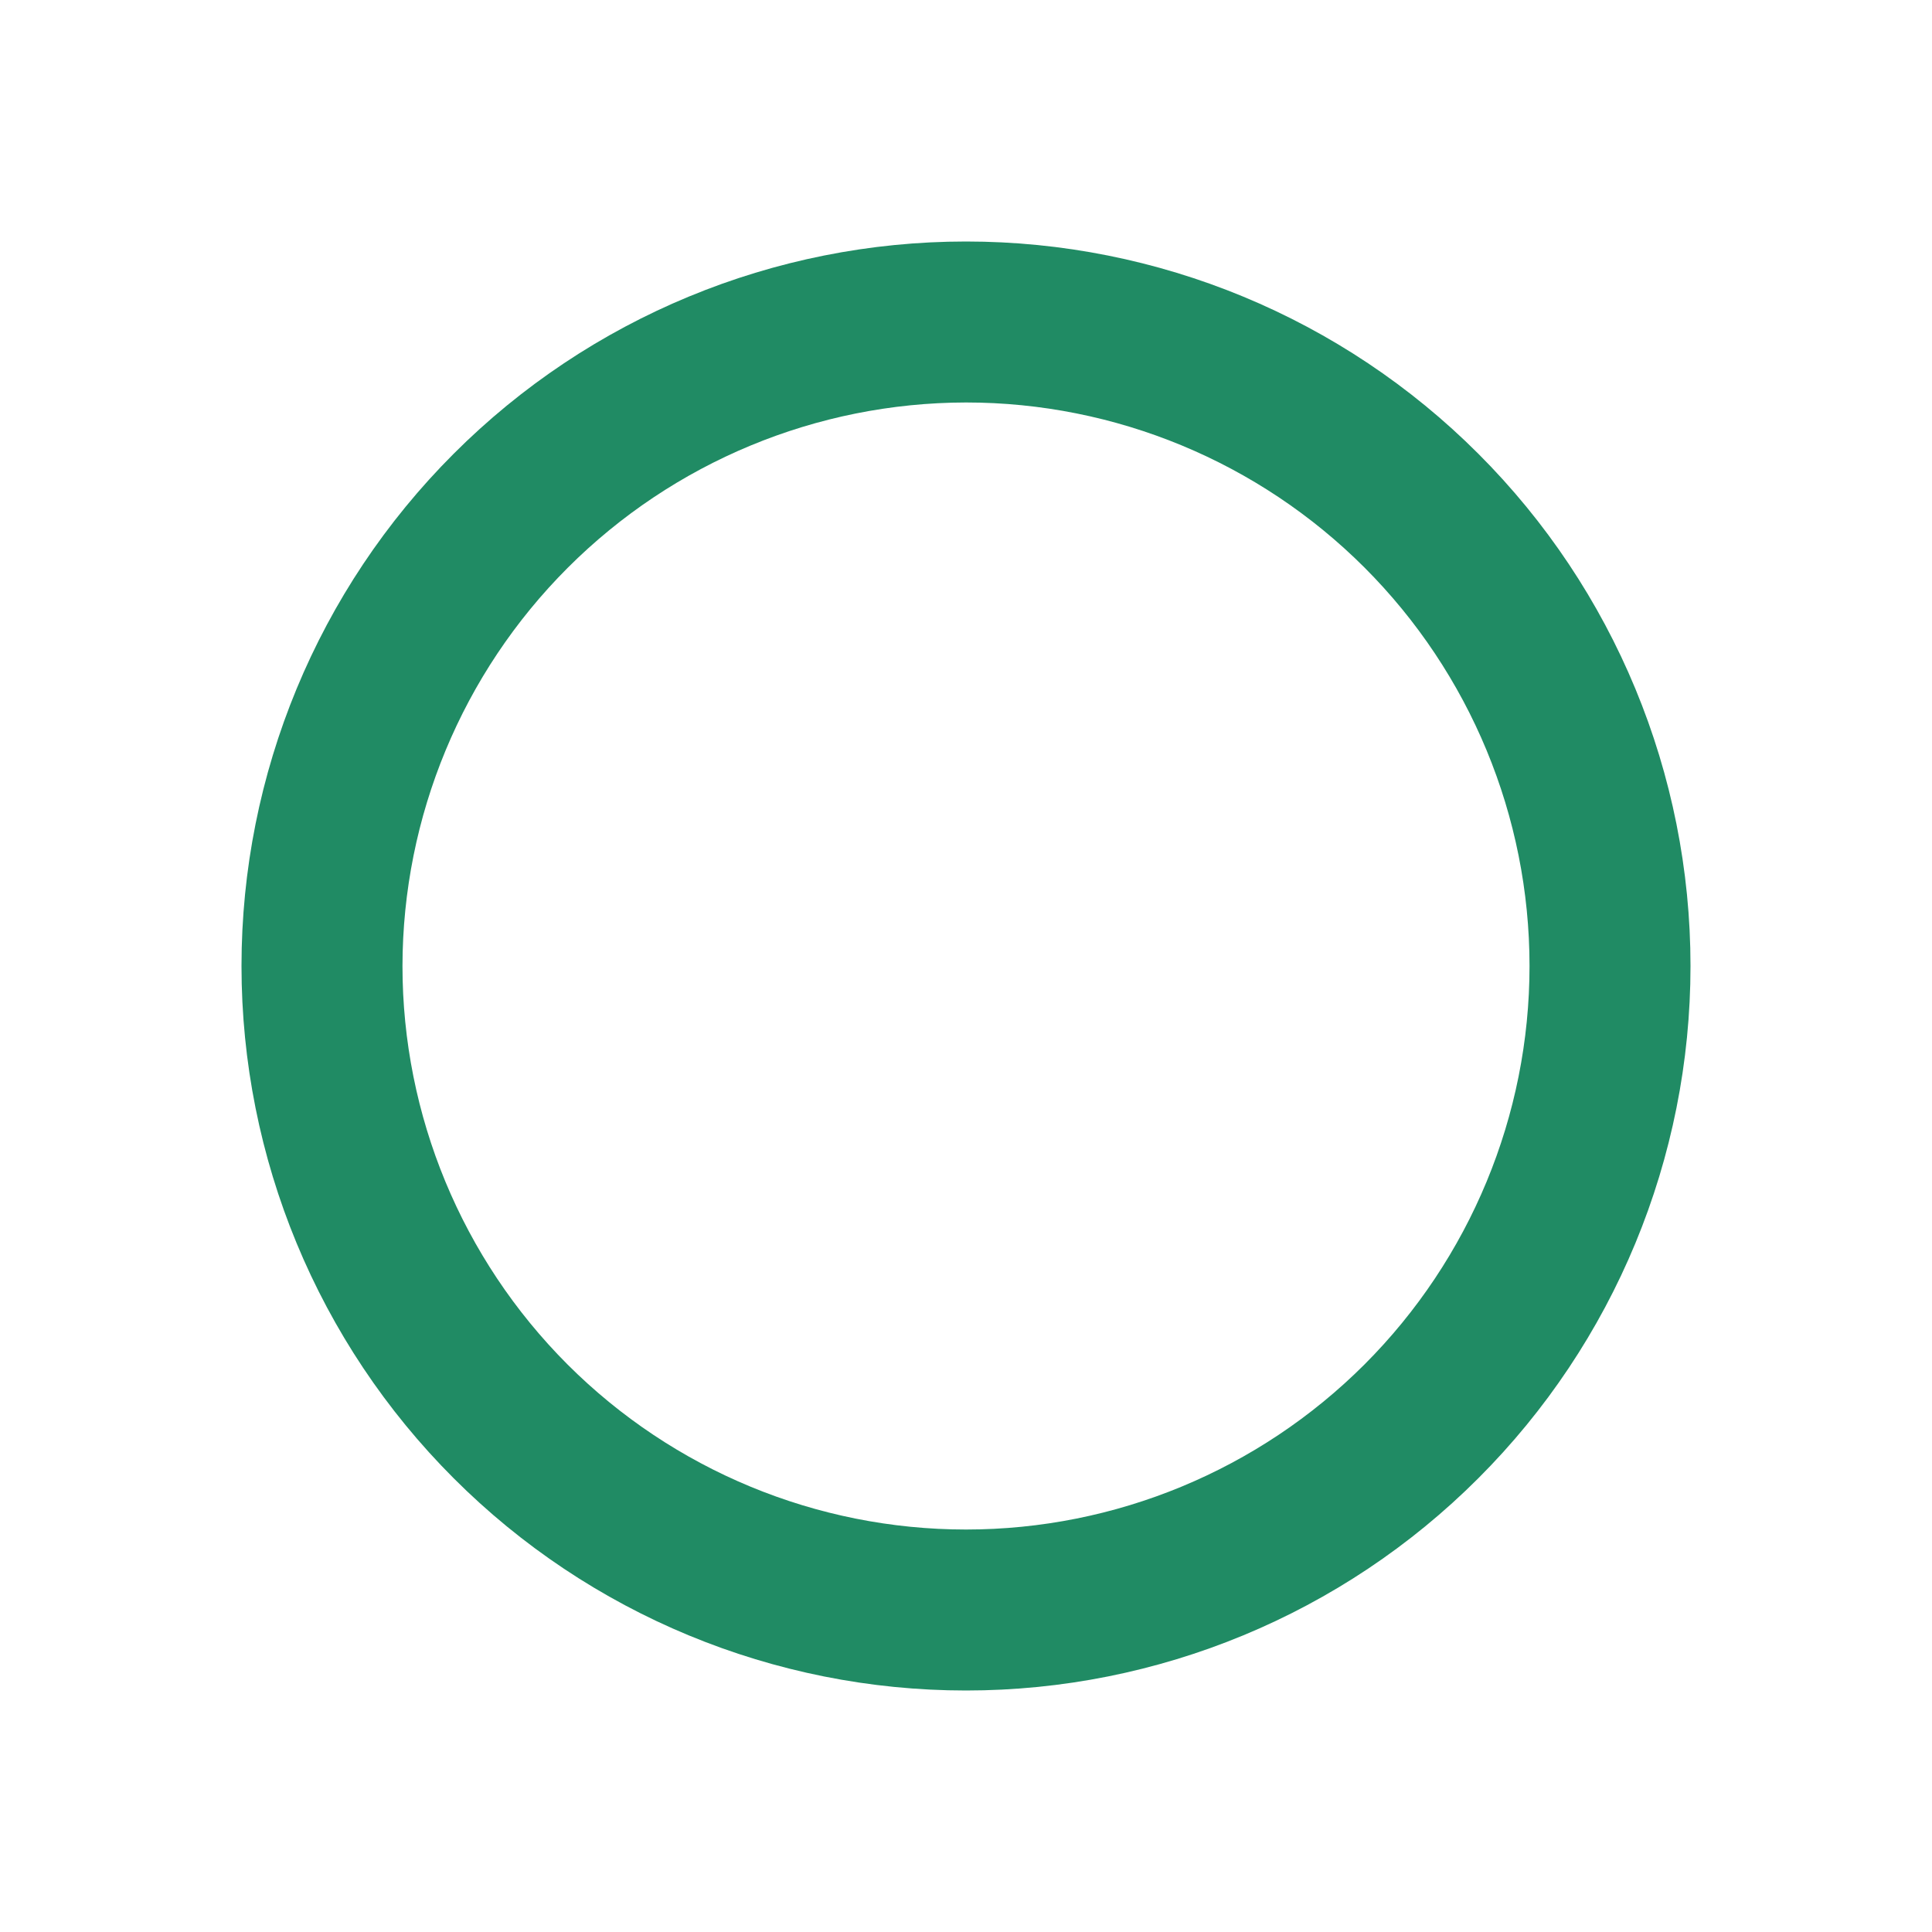 <?xml version="1.0" encoding="UTF-8"?>
<svg width="100pt" height="100pt" version="1.1" viewBox="0 0 100 100" xmlns="http://www.w3.org/2000/svg">
 <path d="m50 20.832c7.734 0 15.152 3.074 20.625 8.543 5.469 5.473 8.543 12.891 8.543 20.625s-3.074 15.152-8.543 20.625c-5.473 5.469-12.891 8.543-20.625 8.543s-15.152-3.074-20.625-8.543c-5.469-5.473-8.543-12.891-8.543-20.625 0.012-7.734 3.086-15.145 8.555-20.613s12.879-8.543 20.613-8.555m0-8.332c-9.945 0-19.484 3.949-26.516 10.984-7.035 7.031-10.984 16.57-10.984 26.516s3.949 19.484 10.984 26.516c7.031 7.035 16.57 10.984 26.516 10.984s19.484-3.949 26.516-10.984c7.035-7.031 10.984-16.57 10.984-26.516s-3.949-19.484-10.984-26.516c-7.031-7.035-16.57-10.984-26.516-10.984z" fill="#208b64"/>
</svg>
